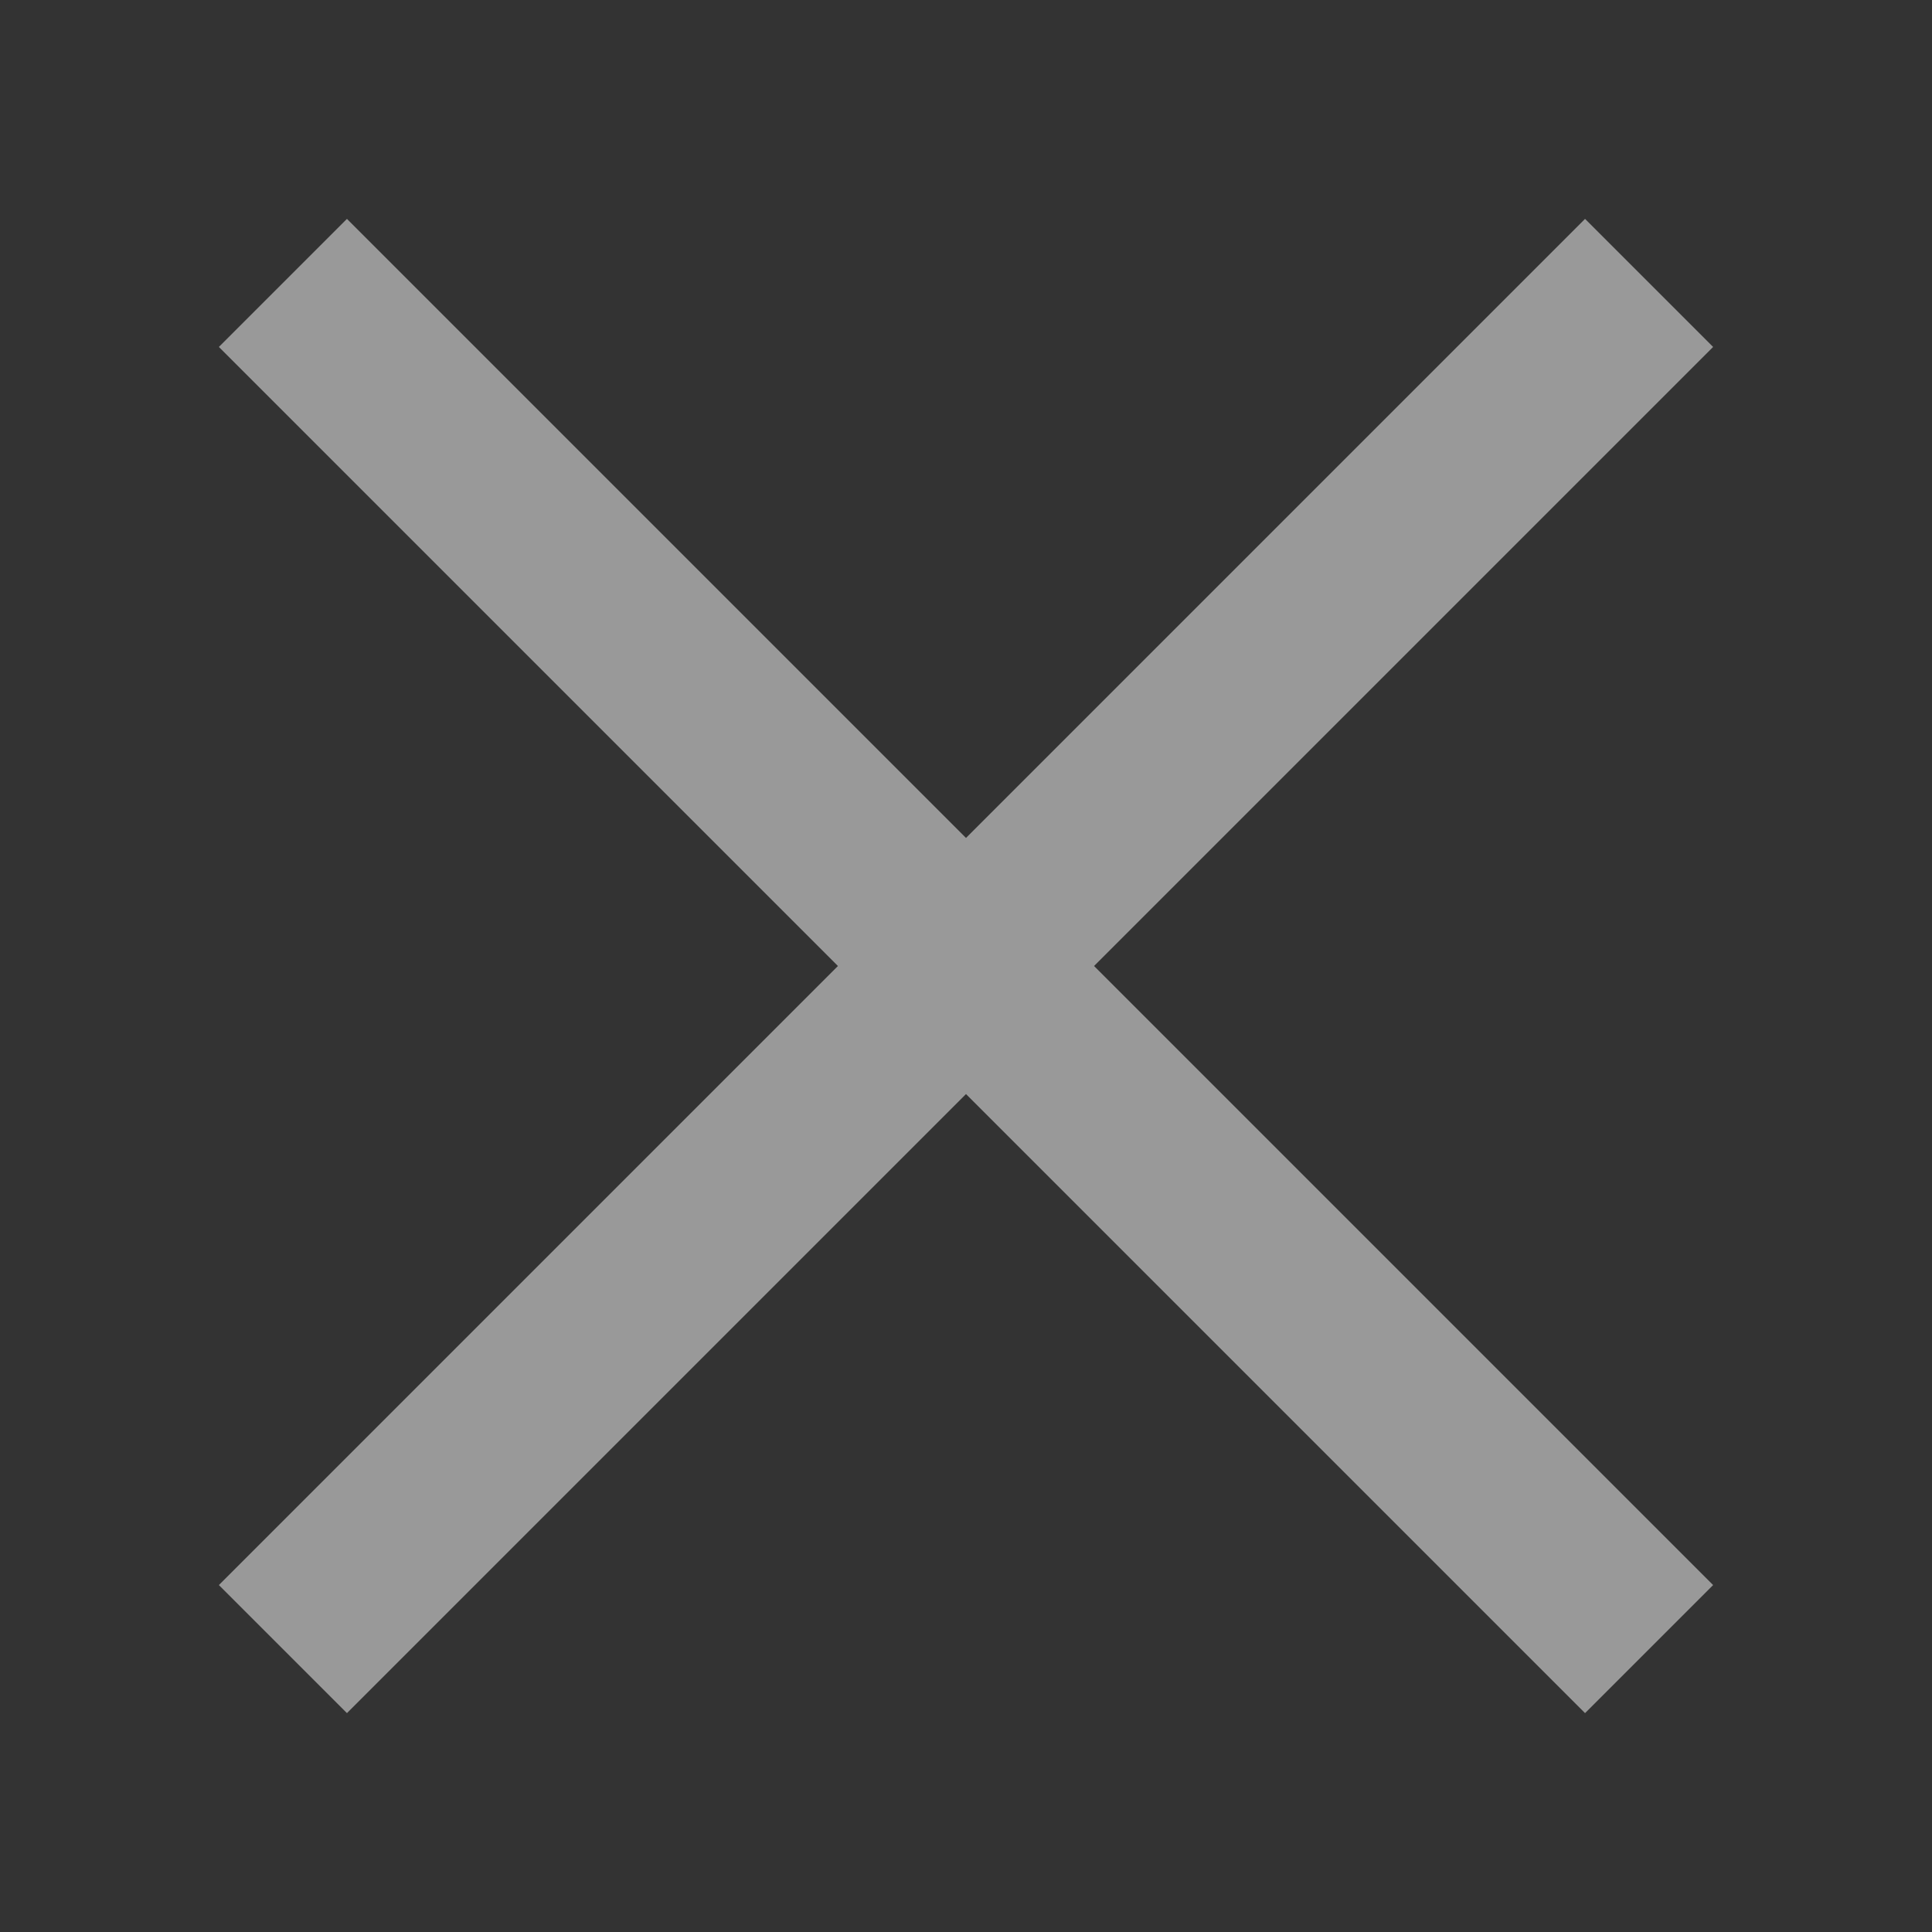 <svg width="16" height="16" viewBox="0 0 16 16" fill="none" xmlns="http://www.w3.org/2000/svg">
<rect x="0" y="0" width="16" height="16" fill="#333333" stroke="none"/>
<path opacity="0.5" d="M13.657 2.343L2.343 13.657M2.343 2.343L13.657 13.657" stroke="white" stroke-width="1.5"/>
</svg>
